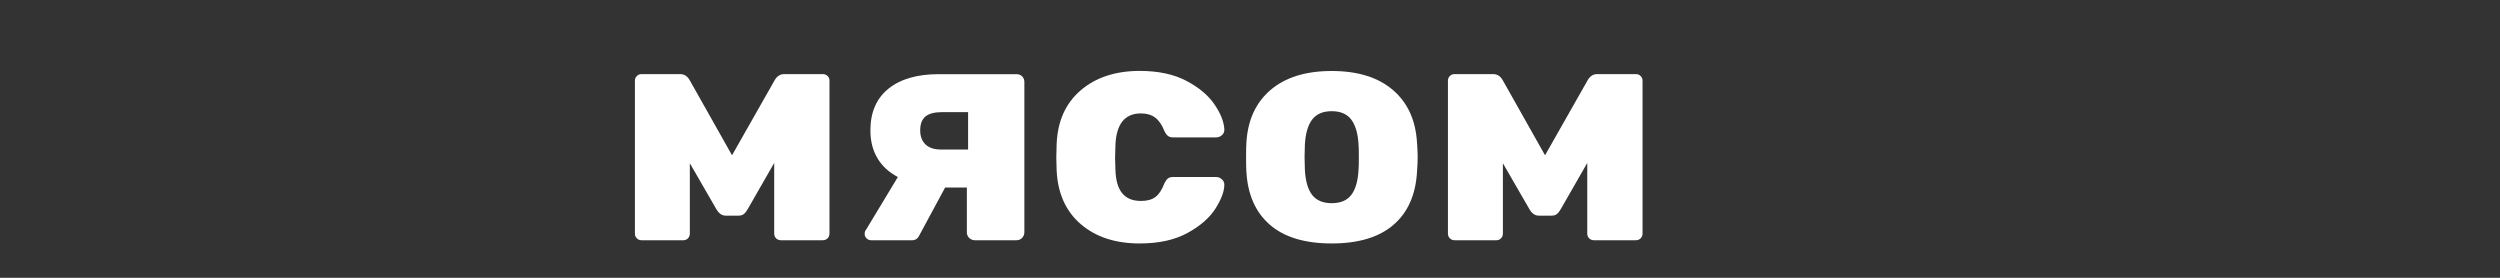 <svg width="630" height="70" viewBox="0 0 630 70" fill="none" xmlns="http://www.w3.org/2000/svg">
<rect x="0" y="0" width="630" height="70" fill="#333333" stroke="none"/>
<path d="M208.55 19.16C208.87 19.48 209.03 19.86 209.03 20.29V58.85C209.03 59.33 208.87 59.74 208.55 60.06C208.23 60.38 207.83 60.54 207.34 60.54H196.79C196.31 60.54 195.9 60.38 195.58 60.06C195.26 59.74 195.1 59.34 195.1 58.85V41.06L188.5 52.57C188.18 53.16 187.84 53.6 187.49 53.9C187.14 54.2 186.7 54.34 186.16 54.34H182.86C181.89 54.34 181.09 53.75 180.44 52.57L173.84 41.14V58.85C173.84 59.33 173.68 59.74 173.36 60.06C173.04 60.38 172.66 60.54 172.23 60.54H161.69C161.21 60.54 160.8 60.38 160.48 60.06C160.16 59.74 160 59.34 160 58.85V20.29C160 19.86 160.16 19.48 160.48 19.16C160.8 18.84 161.18 18.68 161.61 18.68H171.43C172.4 18.68 173.17 19.16 173.76 20.13L184.47 39.13L195.26 20.13C195.85 19.16 196.63 18.68 197.59 18.68H207.41C207.85 18.68 208.23 18.84 208.55 19.16V19.16Z" fill="white"/>
<path d="M257.58 19.24C257.96 19.62 258.14 20.1 258.14 20.69V58.53C258.14 59.07 257.95 59.54 257.58 59.94C257.2 60.34 256.72 60.54 256.13 60.54H245.74C245.15 60.54 244.65 60.35 244.25 59.98C243.85 59.6 243.65 59.12 243.65 58.53V47.26H238.17L231.65 59.34C231.27 60.15 230.66 60.55 229.8 60.55H219.66C219.12 60.55 218.69 60.39 218.37 60.07C218.05 59.75 217.89 59.37 217.89 58.94C217.89 58.51 218.02 58.13 218.29 57.81L226.26 44.61C224.01 43.43 222.29 41.85 221.11 39.86C219.93 37.87 219.34 35.54 219.34 32.86C219.34 28.3 220.86 24.8 223.89 22.35C226.92 19.91 231.15 18.69 236.57 18.69H256.13C256.72 18.68 257.2 18.87 257.58 19.24V19.24ZM243.97 28.26H237.37C235.49 28.26 234.11 28.62 233.22 29.35C232.33 30.08 231.89 31.24 231.89 32.85C231.89 34.35 232.33 35.53 233.22 36.39C234.11 37.25 235.41 37.68 237.12 37.68H243.96V28.26H243.97Z" fill="white"/>
<path d="M272.35 56.48C268.57 53.23 266.54 48.71 266.27 42.91L266.19 39.69L266.27 36.39C266.48 30.59 268.5 26.06 272.31 22.78C276.12 19.51 281.09 17.87 287.2 17.87C291.87 17.87 295.79 18.7 298.95 20.37C302.12 22.03 304.48 24.01 306.03 26.29C307.59 28.57 308.42 30.65 308.53 32.53C308.58 33.12 308.4 33.62 307.97 34.02C307.54 34.42 307.03 34.62 306.44 34.62H295.65C295.06 34.62 294.6 34.49 294.28 34.22C293.96 33.95 293.66 33.52 293.39 32.93C292.8 31.43 292.03 30.33 291.1 29.63C290.16 28.93 288.97 28.58 287.52 28.58C283.39 28.58 281.24 31.32 281.08 36.79L281 39.85L281.08 42.51C281.13 45.3 281.7 47.35 282.77 48.67C283.84 49.99 285.43 50.64 287.52 50.64C289.08 50.64 290.3 50.31 291.18 49.63C292.07 48.96 292.8 47.85 293.39 46.29C293.66 45.7 293.95 45.27 294.28 45C294.6 44.73 295.06 44.6 295.65 44.6H306.44C306.98 44.6 307.46 44.79 307.89 45.16C308.32 45.54 308.53 45.99 308.53 46.53C308.53 48.19 307.79 50.19 306.32 52.53C304.84 54.86 302.5 56.92 299.28 58.69C296.06 60.46 292.03 61.35 287.2 61.35C281.09 61.35 276.13 59.73 272.35 56.48V56.48Z" fill="white"/>
<path d="M320.01 56.64C316.39 53.5 314.41 49.03 314.09 43.24C314.04 42.54 314.01 41.34 314.01 39.62C314.01 37.9 314.04 36.7 314.09 36C314.41 30.31 316.44 25.87 320.17 22.68C323.9 19.49 329.04 17.89 335.59 17.89C342.14 17.89 347.28 19.49 351.01 22.68C354.74 25.87 356.77 30.32 357.09 36C357.2 37.4 357.25 38.6 357.25 39.62C357.25 40.64 357.2 41.85 357.09 43.24C356.77 49.04 354.8 53.51 351.17 56.64C347.55 59.78 342.35 61.35 335.59 61.35C328.83 61.35 323.63 59.78 320.01 56.64ZM340.5 49.15C341.57 47.78 342.19 45.68 342.35 42.83C342.4 42.29 342.43 41.22 342.43 39.61C342.43 38 342.4 36.93 342.35 36.39C342.19 33.6 341.57 31.51 340.5 30.11C339.43 28.71 337.79 28.02 335.59 28.02C333.39 28.02 331.75 28.72 330.68 30.11C329.61 31.51 328.99 33.6 328.83 36.39L328.75 39.61L328.83 42.83C328.99 45.68 329.61 47.78 330.68 49.15C331.75 50.52 333.39 51.2 335.59 51.2C337.79 51.2 339.43 50.52 340.5 49.15Z" fill="white"/>
<path d="M413.44 19.16C413.76 19.48 413.92 19.86 413.92 20.29V58.85C413.92 59.33 413.76 59.74 413.44 60.06C413.12 60.38 412.72 60.54 412.23 60.54H401.68C401.2 60.54 400.79 60.38 400.47 60.06C400.15 59.74 399.99 59.34 399.99 58.85V41.06L393.39 52.57C393.07 53.16 392.73 53.6 392.38 53.9C392.03 54.2 391.59 54.34 391.05 54.34H387.75C386.78 54.34 385.98 53.75 385.33 52.57L378.73 41.14V58.85C378.73 59.33 378.57 59.74 378.25 60.06C377.93 60.38 377.55 60.54 377.12 60.54H366.57C366.09 60.54 365.68 60.38 365.36 60.06C365.04 59.74 364.88 59.34 364.88 58.85V20.29C364.88 19.86 365.04 19.48 365.36 19.16C365.68 18.84 366.06 18.68 366.49 18.68H376.31C377.28 18.68 378.05 19.16 378.64 20.13L389.35 39.13L400.14 20.13C400.73 19.16 401.51 18.68 402.47 18.68H412.29C412.75 18.68 413.12 18.84 413.44 19.16V19.16Z" fill="white"/>
</svg>
